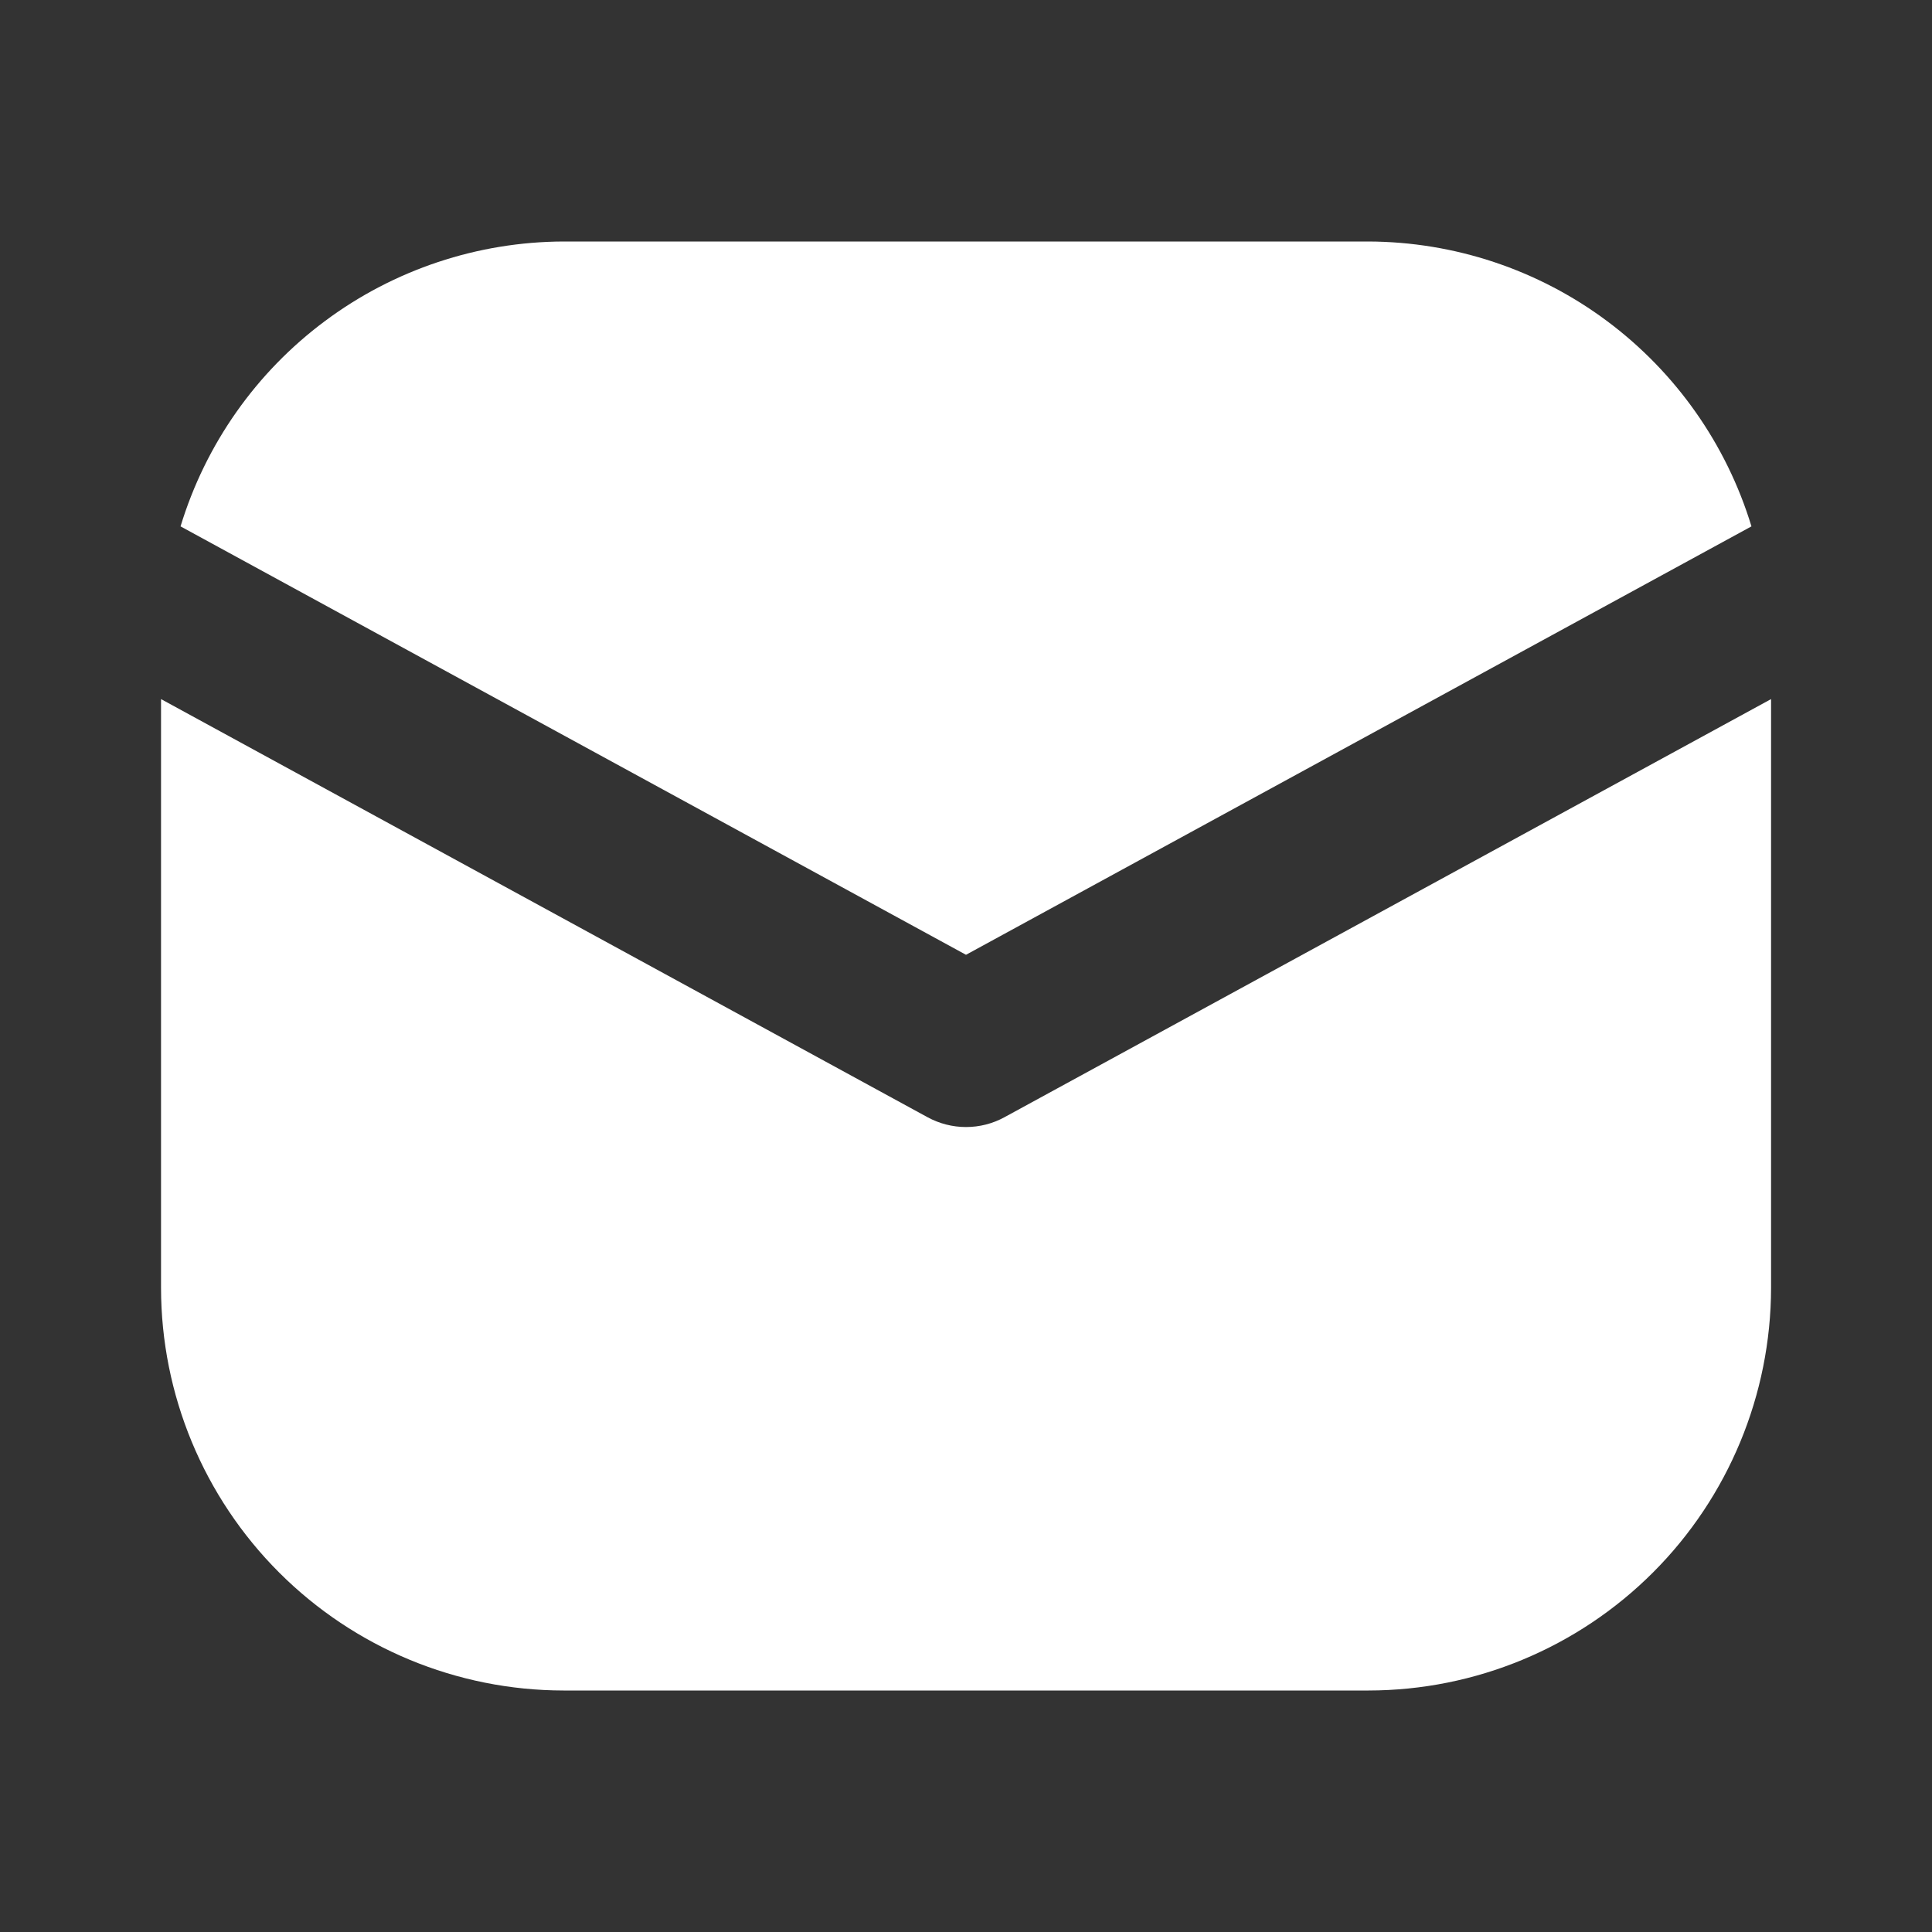 <?xml version="1.0" encoding="UTF-8" standalone="no"?><svg width='20' height='20' viewBox='0 0 20 20' fill='none' xmlns='http://www.w3.org/2000/svg'>
<rect x="0" y="0" width="20" height="20" fill="#333333" stroke="none"/>
<path d='M10 9.884L18.131 5.449C17.872 4.598 17.347 3.853 16.634 3.322C15.921 2.791 15.056 2.503 14.166 2.5H5.833C4.944 2.503 4.079 2.791 3.366 3.322C2.652 3.853 2.128 4.598 1.869 5.449L10 9.884Z' fill='white'/>
<path d='M10.399 11.565C10.277 11.632 10.14 11.667 10 11.667C9.861 11.667 9.724 11.632 9.601 11.565L1.667 7.237V13.333C1.668 14.438 2.108 15.497 2.889 16.278C3.67 17.059 4.729 17.499 5.834 17.5H14.167C15.272 17.499 16.331 17.059 17.112 16.278C17.893 15.497 18.332 14.438 18.334 13.333V7.237L10.399 11.565Z' fill='white'/>
</svg>
